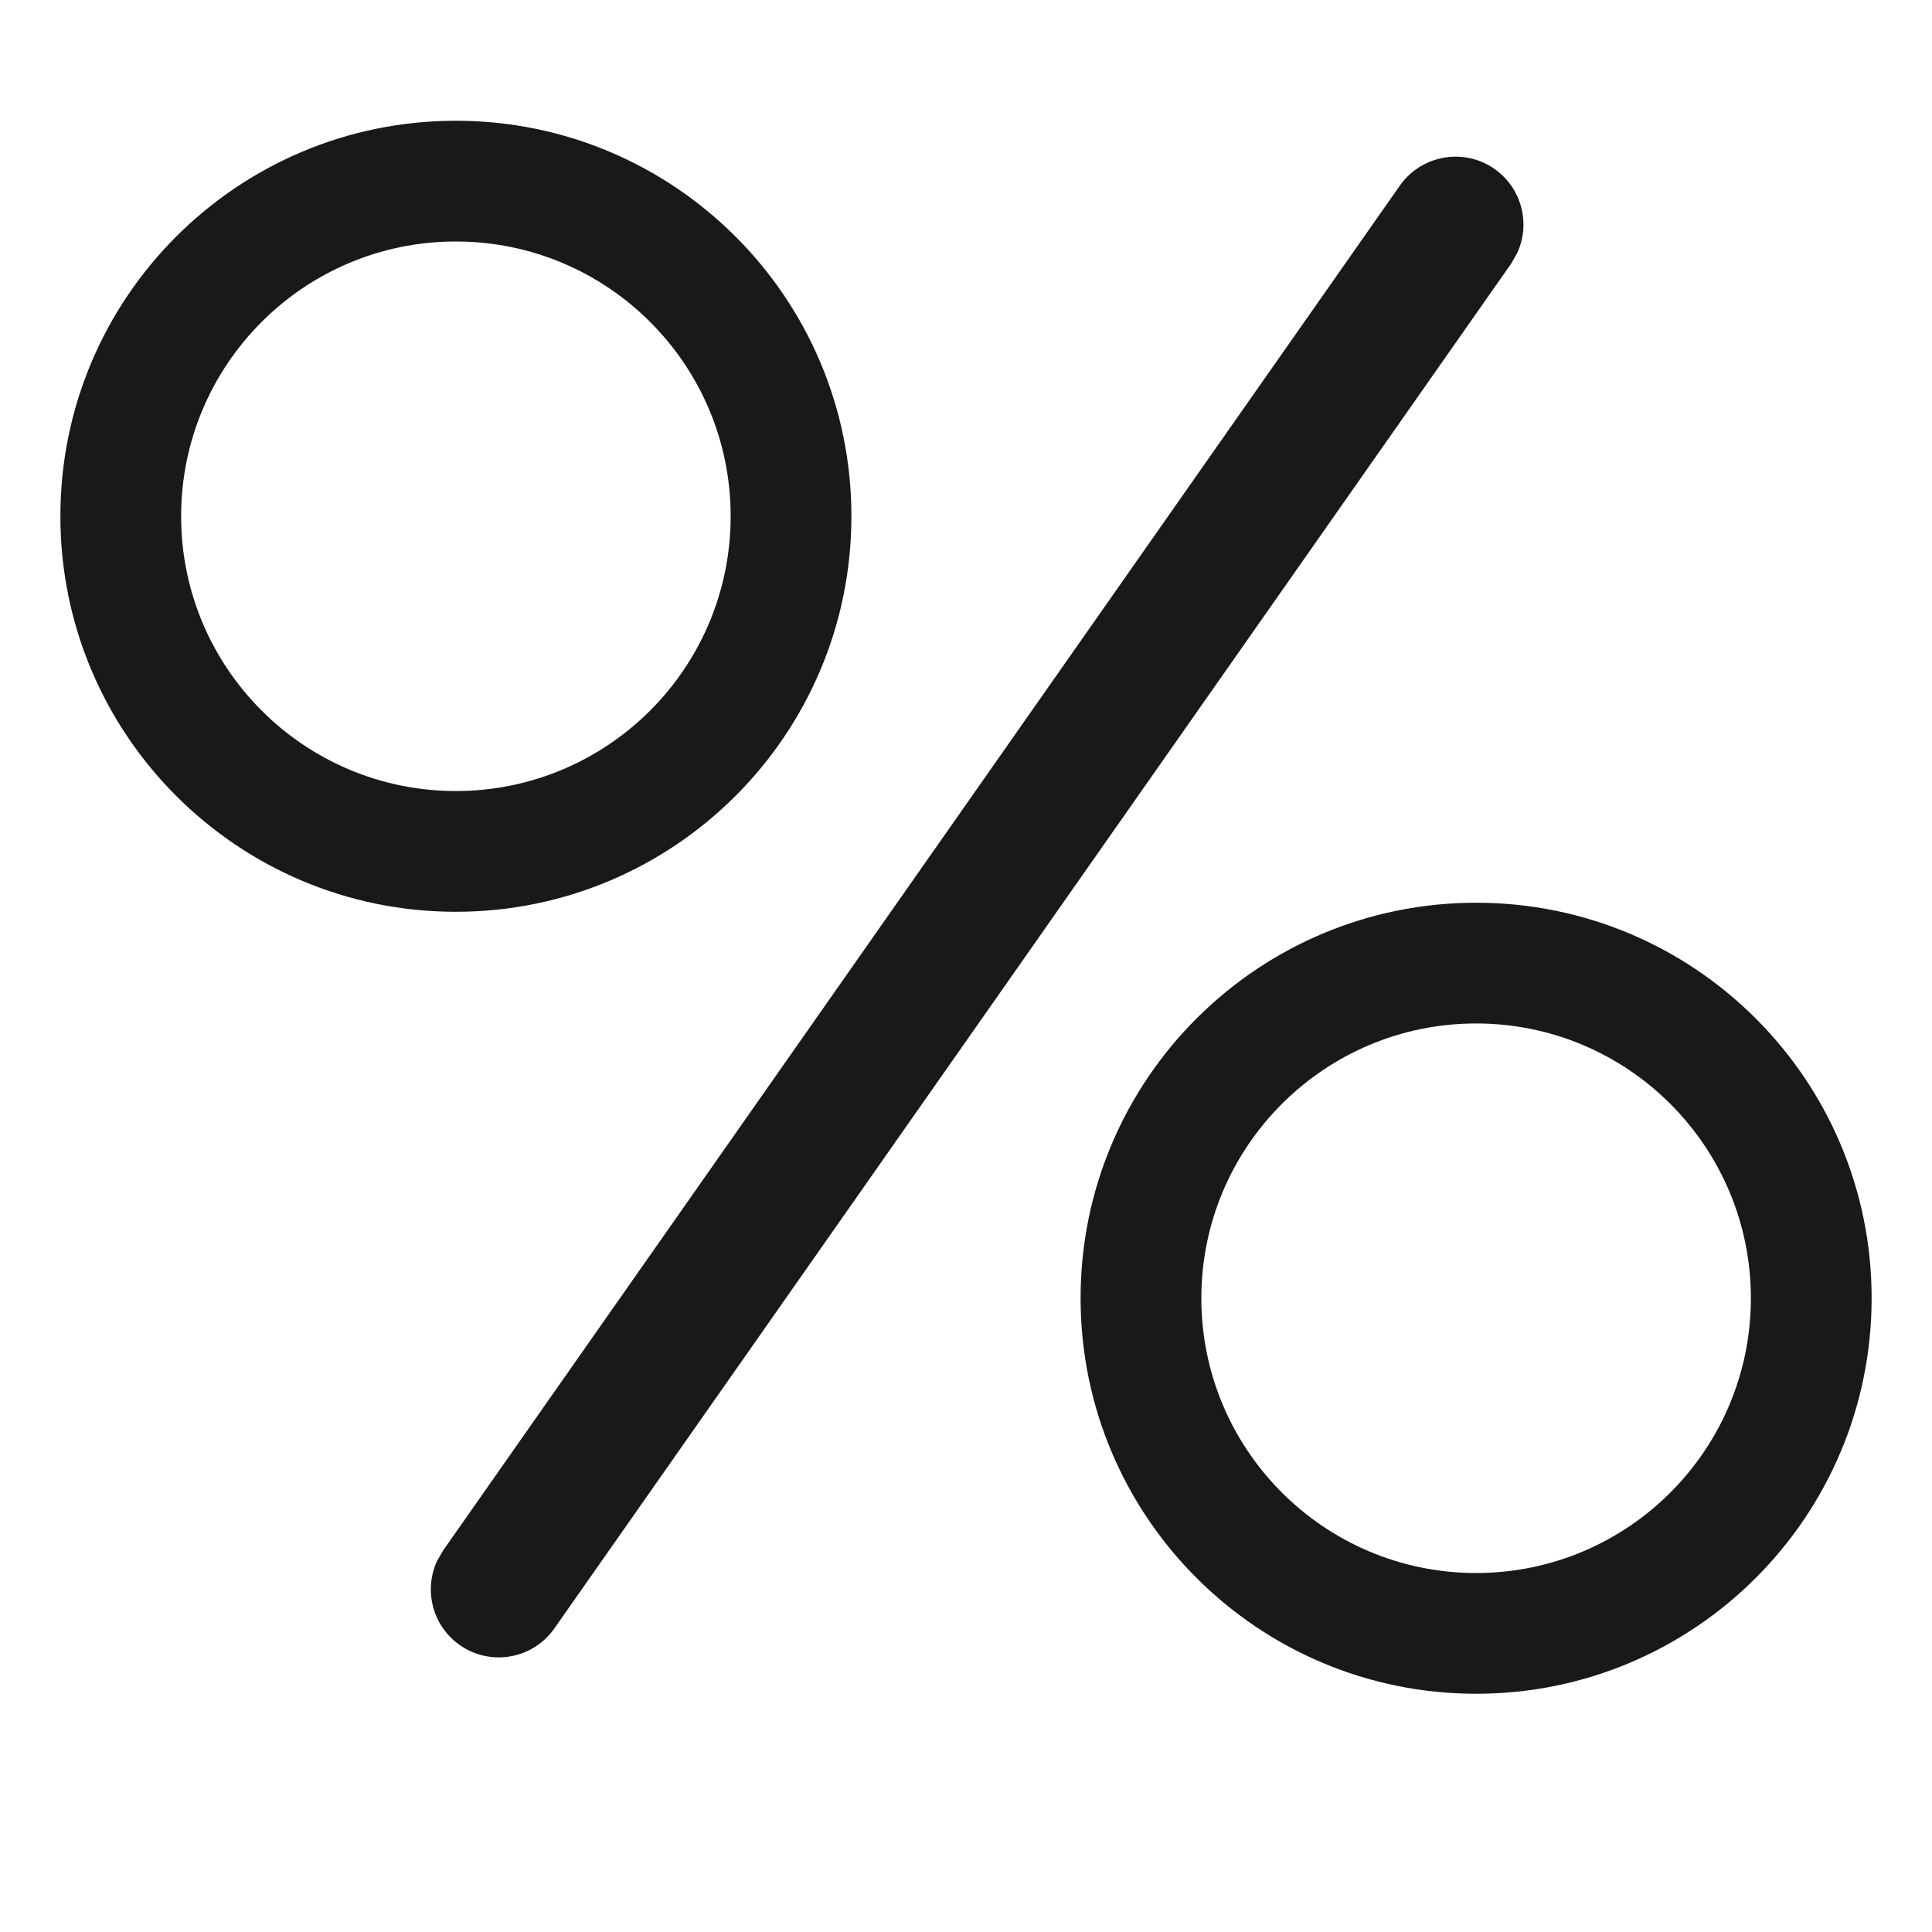 <?xml version="1.0" encoding="UTF-8"?>
<svg width="16px" height="16px" viewBox="0 0 16 16" version="1.1" xmlns="http://www.w3.org/2000/svg" xmlns:xlink="http://www.w3.org/1999/xlink">
    <title>percent</title>
    <g id="页面-1" stroke="none" stroke-width="1" fill="none" fill-rule="evenodd">
        <g id="percent" transform="translate(8, 8) rotate(-90) translate(-8, -8) " fill="#191919" fill-rule="nonzero">
            <g id="编组-42" transform="translate(8, 8) rotate(-270) translate(-8, -8) ">
                <path d="M12.225,7.476 C14.034,7.476 15.5,8.942 15.5,10.751 C15.5,12.56 14.034,14.027 12.225,14.027 C10.416,14.027 8.949,12.56 8.949,10.751 C8.949,8.942 10.416,7.476 12.225,7.476 Z M12.377,1.399 C12.603,1.558 12.677,1.853 12.565,2.095 L12.515,2.183 L4.591,13.486 C4.413,13.74 4.062,13.802 3.808,13.624 C3.581,13.465 3.508,13.17 3.619,12.928 L3.67,12.84 L11.593,1.537 C11.772,1.283 12.123,1.221 12.377,1.399 Z M12.225,8.476 C10.968,8.476 9.949,9.495 9.949,10.751 C9.949,12.008 10.968,13.027 12.225,13.027 C13.481,13.027 14.5,12.008 14.5,10.751 C14.5,9.495 13.481,8.476 12.225,8.476 Z M3.775,1 C5.584,1 7.051,2.466 7.051,4.275 C7.051,6.084 5.584,7.551 3.775,7.551 C1.966,7.551 0.5,6.084 0.5,4.275 C0.5,2.466 1.966,1 3.775,1 Z M3.775,2 C2.519,2 1.5,3.019 1.5,4.275 C1.5,5.532 2.519,6.551 3.775,6.551 C5.032,6.551 6.051,5.532 6.051,4.275 C6.051,3.019 5.032,2 3.775,2 Z" id="percent"></path>
            </g>
        </g>
    </g>
</svg>